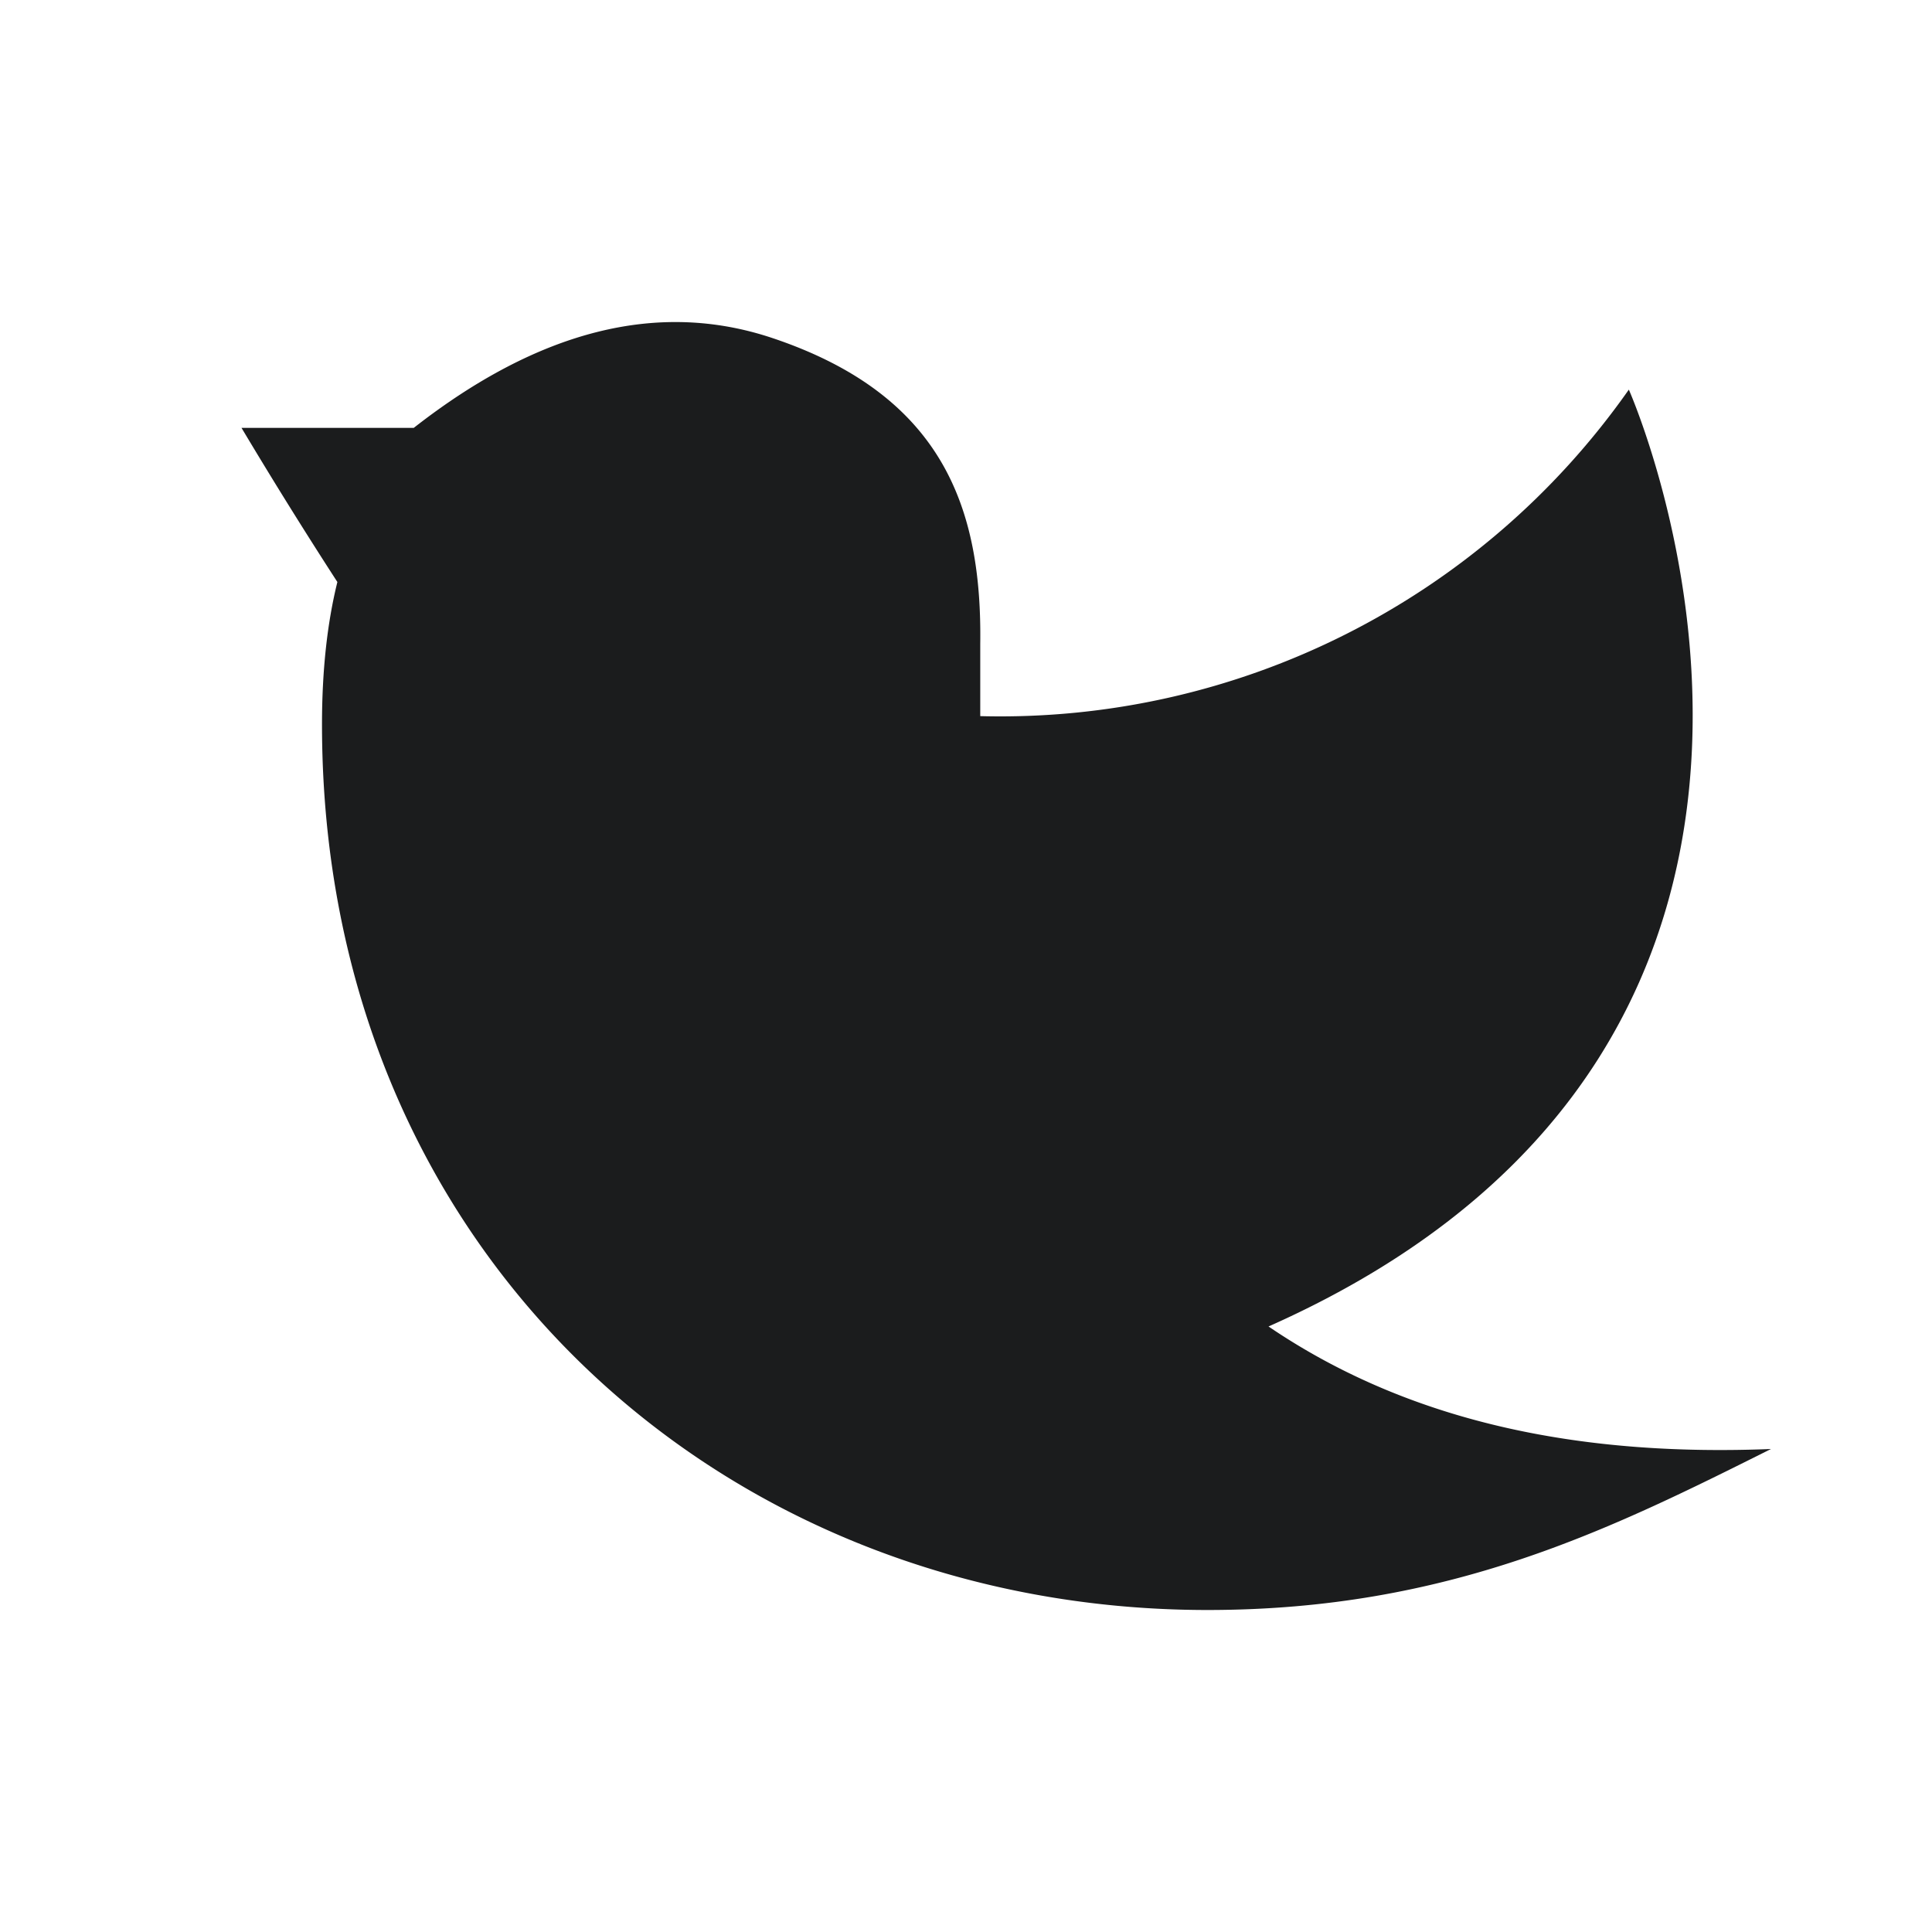 <svg xmlns="http://www.w3.org/2000/svg" width="24" height="24" fill="none"><path fill-rule="evenodd" d="M3 5.315h2.14c1.558-1.218 3.043-1.589 4.457-1.115 2.12.711 2.603 2.118 2.58 3.801v.895c3.196.083 6.22-1.44 8.057-4.056 0 0 3.581 8.057-4.476 11.638C17.601 17.73 19.773 18.089 22 18c-2 1-4 2-7 2C9 20 4 15.577 4 9c0-.667.064-1.257.191-1.77A61.9 61.9 0 0 1 3 5.315z" fill="#1B1C1D"/></svg>